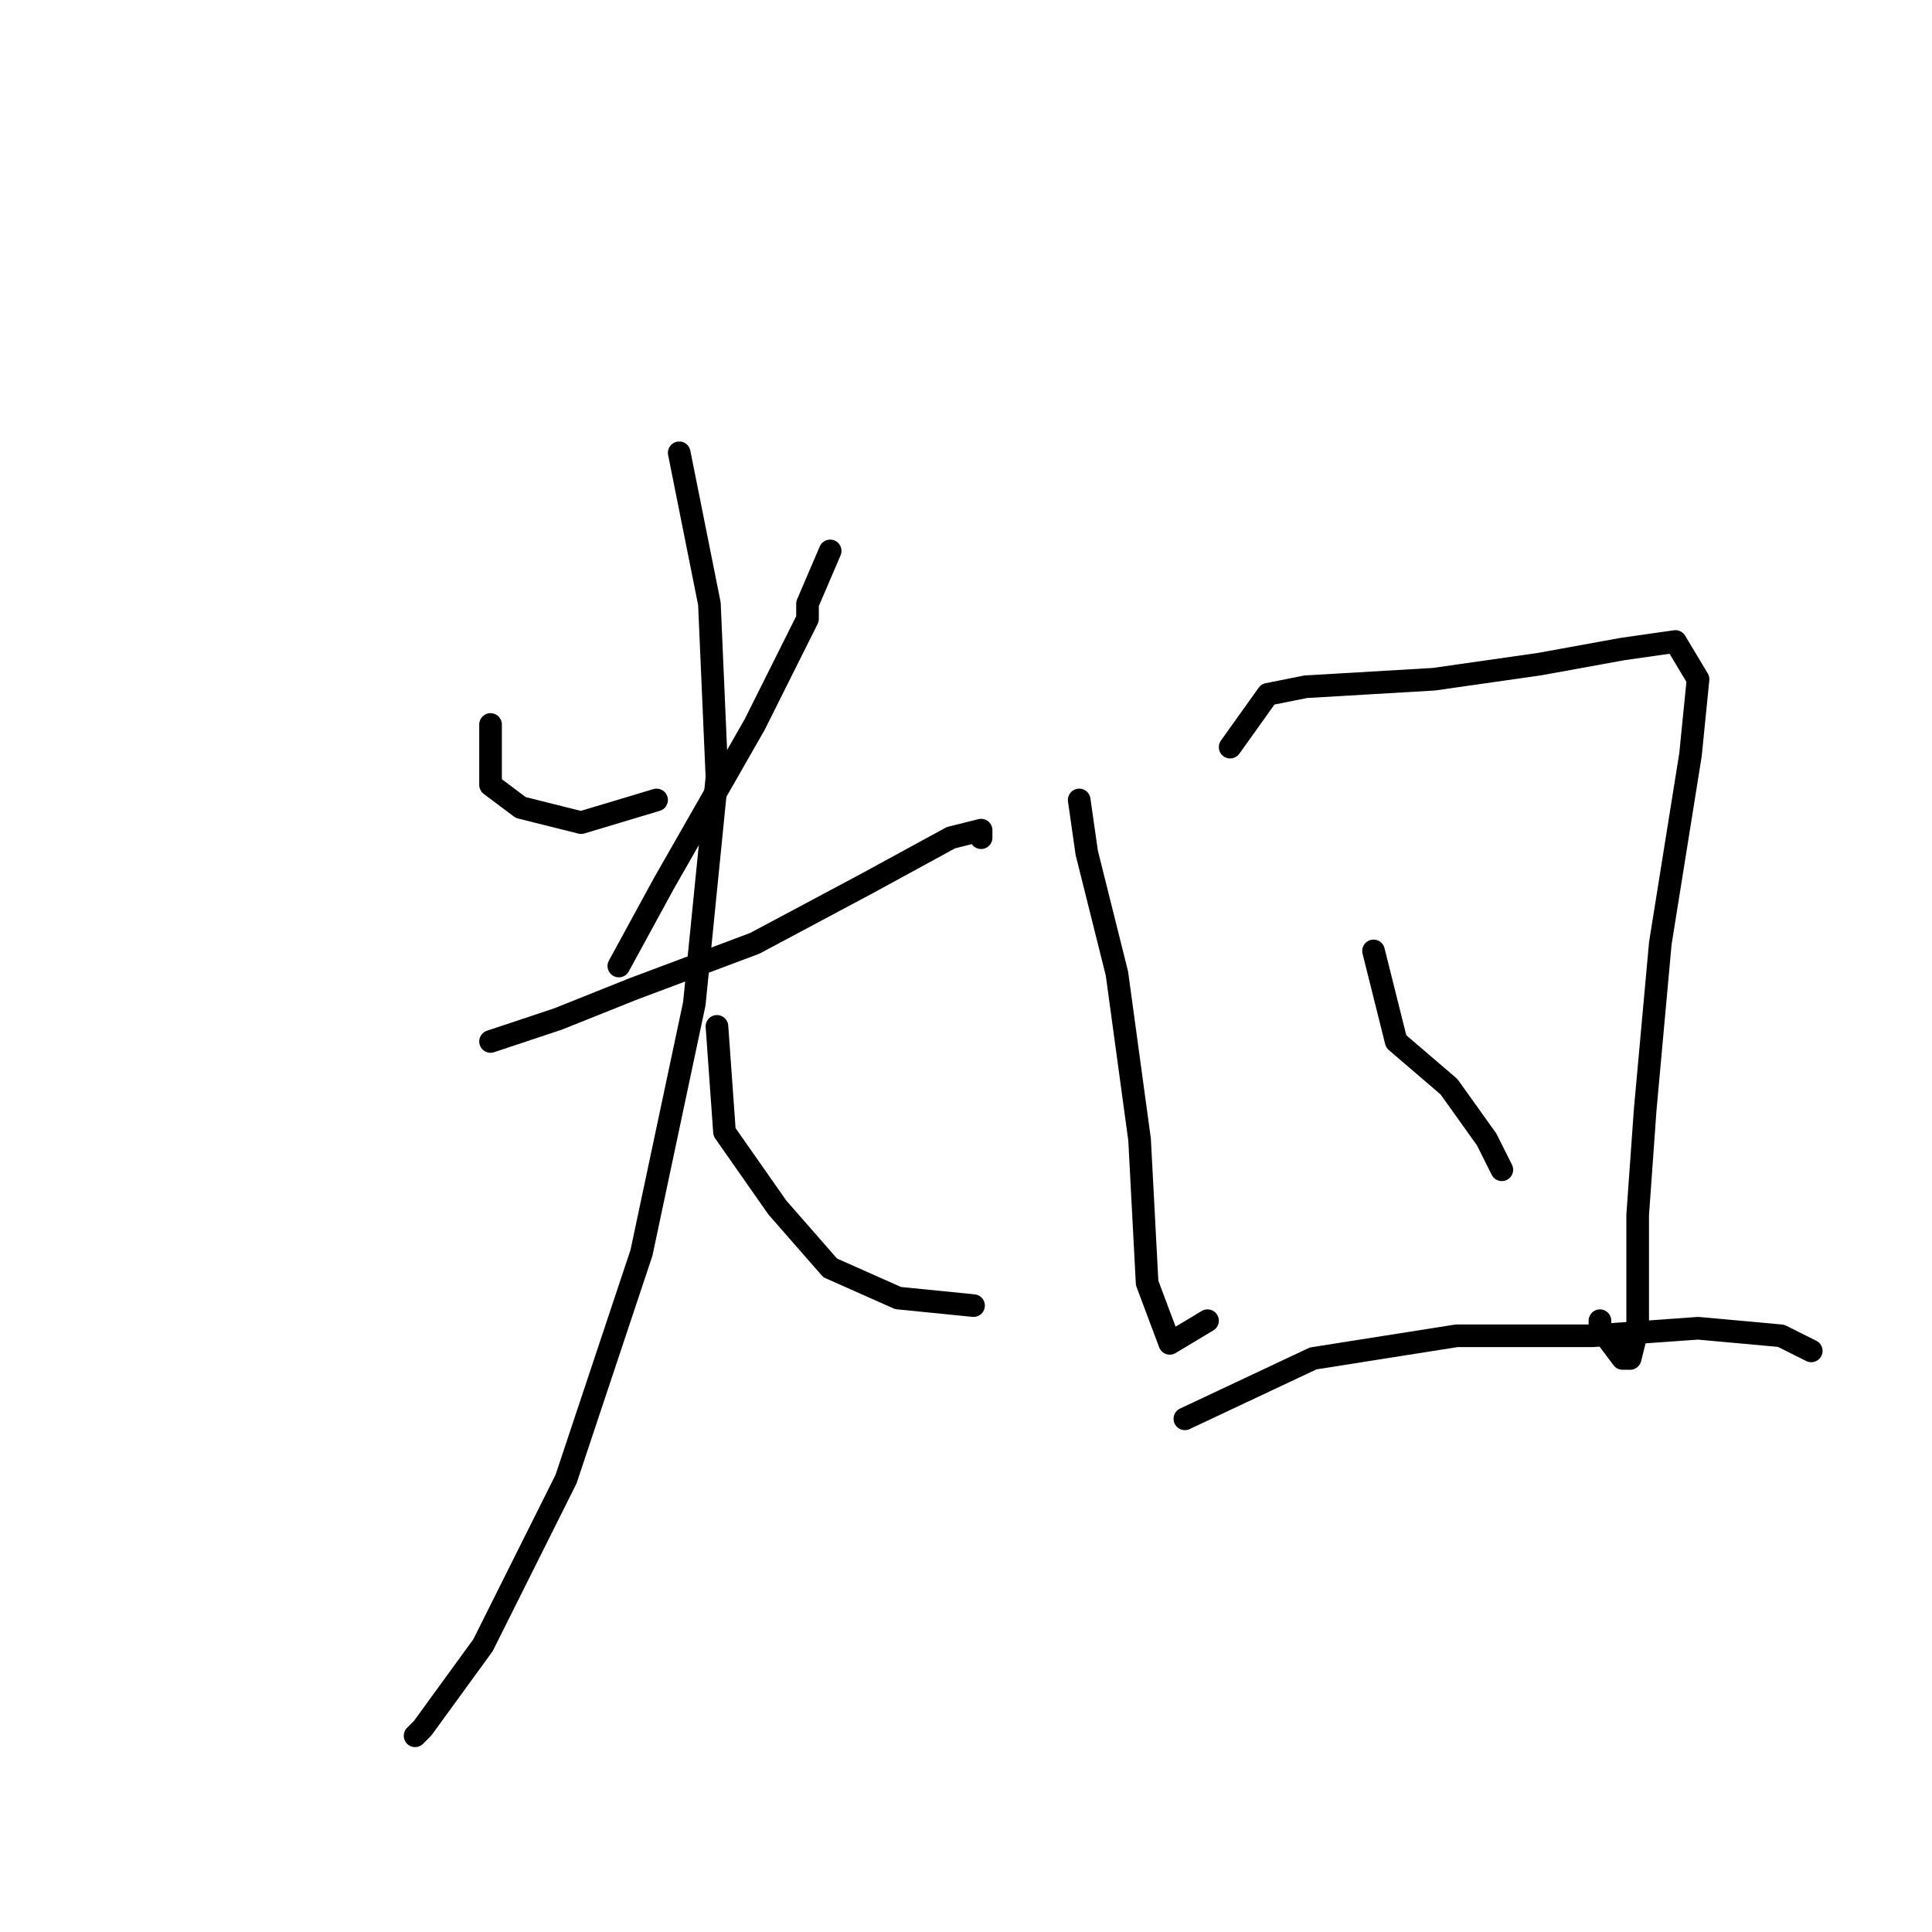 <?xml version="1.0" standalone="no"?>
    <svg width="256" height="256" xmlns="http://www.w3.org/2000/svg" version="1.1">
    <polyline stroke="black" stroke-width="3" stroke-linecap="round" fill="transparent" stroke-linejoin="round" points="65 96 65 104 69 107 77 109 87 106 87 106 " />
        <polyline stroke="black" stroke-width="3" stroke-linecap="round" fill="transparent" stroke-linejoin="round" points="110 73 107 80 107 82 100 96 88 117 82 128 82 128 " />
        <polyline stroke="black" stroke-width="3" stroke-linecap="round" fill="transparent" stroke-linejoin="round" points="90 60 94 80 95 103 92 133 85 166 75 196 64 218 56 229 55 230 55 230 " />
        <polyline stroke="black" stroke-width="3" stroke-linecap="round" fill="transparent" stroke-linejoin="round" points="65 138 74 135 84 131 100 125 115 117 126 111 130 110 130 111 130 111 " />
        <polyline stroke="black" stroke-width="3" stroke-linecap="round" fill="transparent" stroke-linejoin="round" points="95 136 96 150 103 160 110 168 119 172 129 173 129 173 " />
        <polyline stroke="black" stroke-width="3" stroke-linecap="round" fill="transparent" stroke-linejoin="round" points="143 106 144 113 148 129 151 151 152 170 155 178 160 175 160 175 " />
        <polyline stroke="black" stroke-width="3" stroke-linecap="round" fill="transparent" stroke-linejoin="round" points="163 99 168 92 173 91 190 90 204 88 215 86 222 85 225 90 224 100 220 125 218 147 217 161 217 176 216 180 215 180 212 176 212 175 212 175 " />
        <polyline stroke="black" stroke-width="3" stroke-linecap="round" fill="transparent" stroke-linejoin="round" points="182 126 185 138 192 144 197 151 199 155 199 155 " />
        <polyline stroke="black" stroke-width="3" stroke-linecap="round" fill="transparent" stroke-linejoin="round" points="157 188 174 180 193 177 211 177 225 176 236 177 240 179 240 179 " />
        </svg>